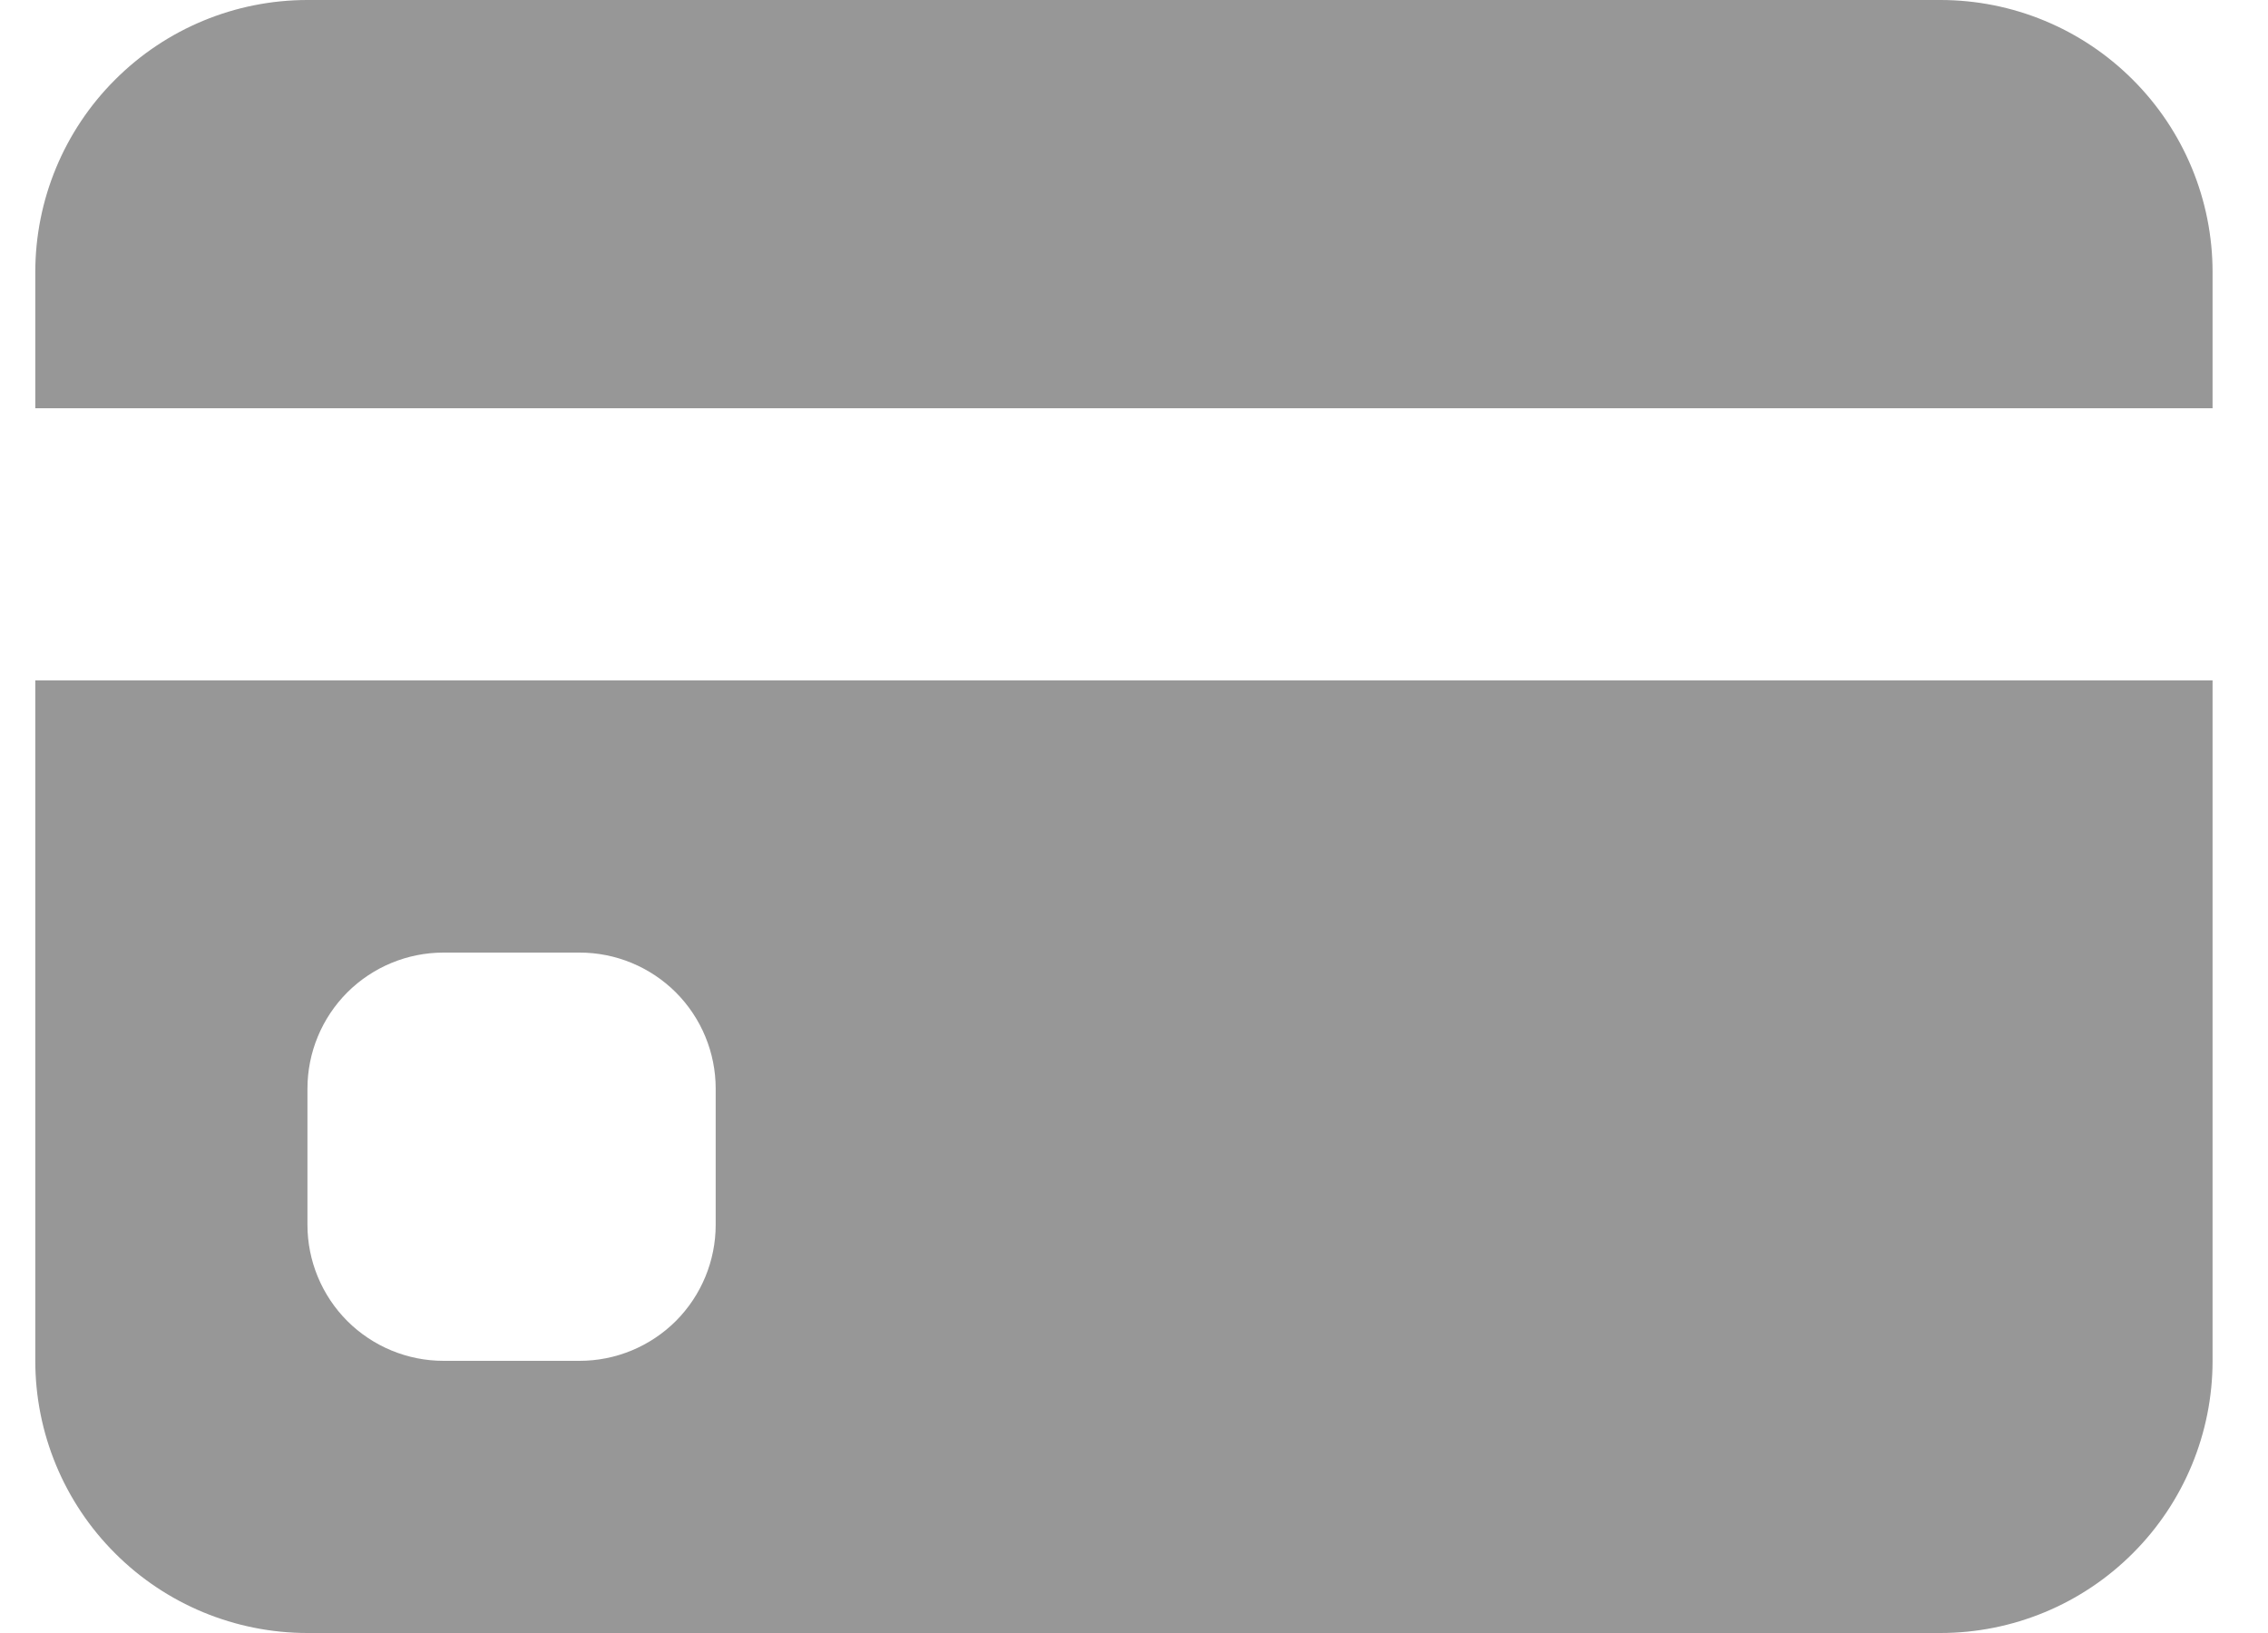 <svg width="25" height="18" viewBox="0 0 25 18" fill="none" xmlns="http://www.w3.org/2000/svg">
<path d="M0.389 3C0.389 2.204 0.705 1.441 1.268 0.879C1.83 0.316 2.593 0 3.389 0H21.389C22.185 0 22.948 0.316 23.51 0.879C24.073 1.441 24.389 2.204 24.389 3V4.5H0.389V3ZM0.389 7.5V15C0.389 15.796 0.705 16.559 1.268 17.121C1.83 17.684 2.593 18 3.389 18H21.389C22.185 18 22.948 17.684 23.51 17.121C24.073 16.559 24.389 15.796 24.389 15V7.5H0.389ZM4.889 10.5H6.389C6.787 10.5 7.168 10.658 7.45 10.939C7.731 11.221 7.889 11.602 7.889 12V13.5C7.889 13.898 7.731 14.279 7.45 14.561C7.168 14.842 6.787 15 6.389 15H4.889C4.491 15 4.11 14.842 3.828 14.561C3.547 14.279 3.389 13.898 3.389 13.5V12C3.389 11.602 3.547 11.221 3.828 10.939C4.11 10.658 4.491 10.5 4.889 10.5Z" fill="#979797"/>
</svg>
